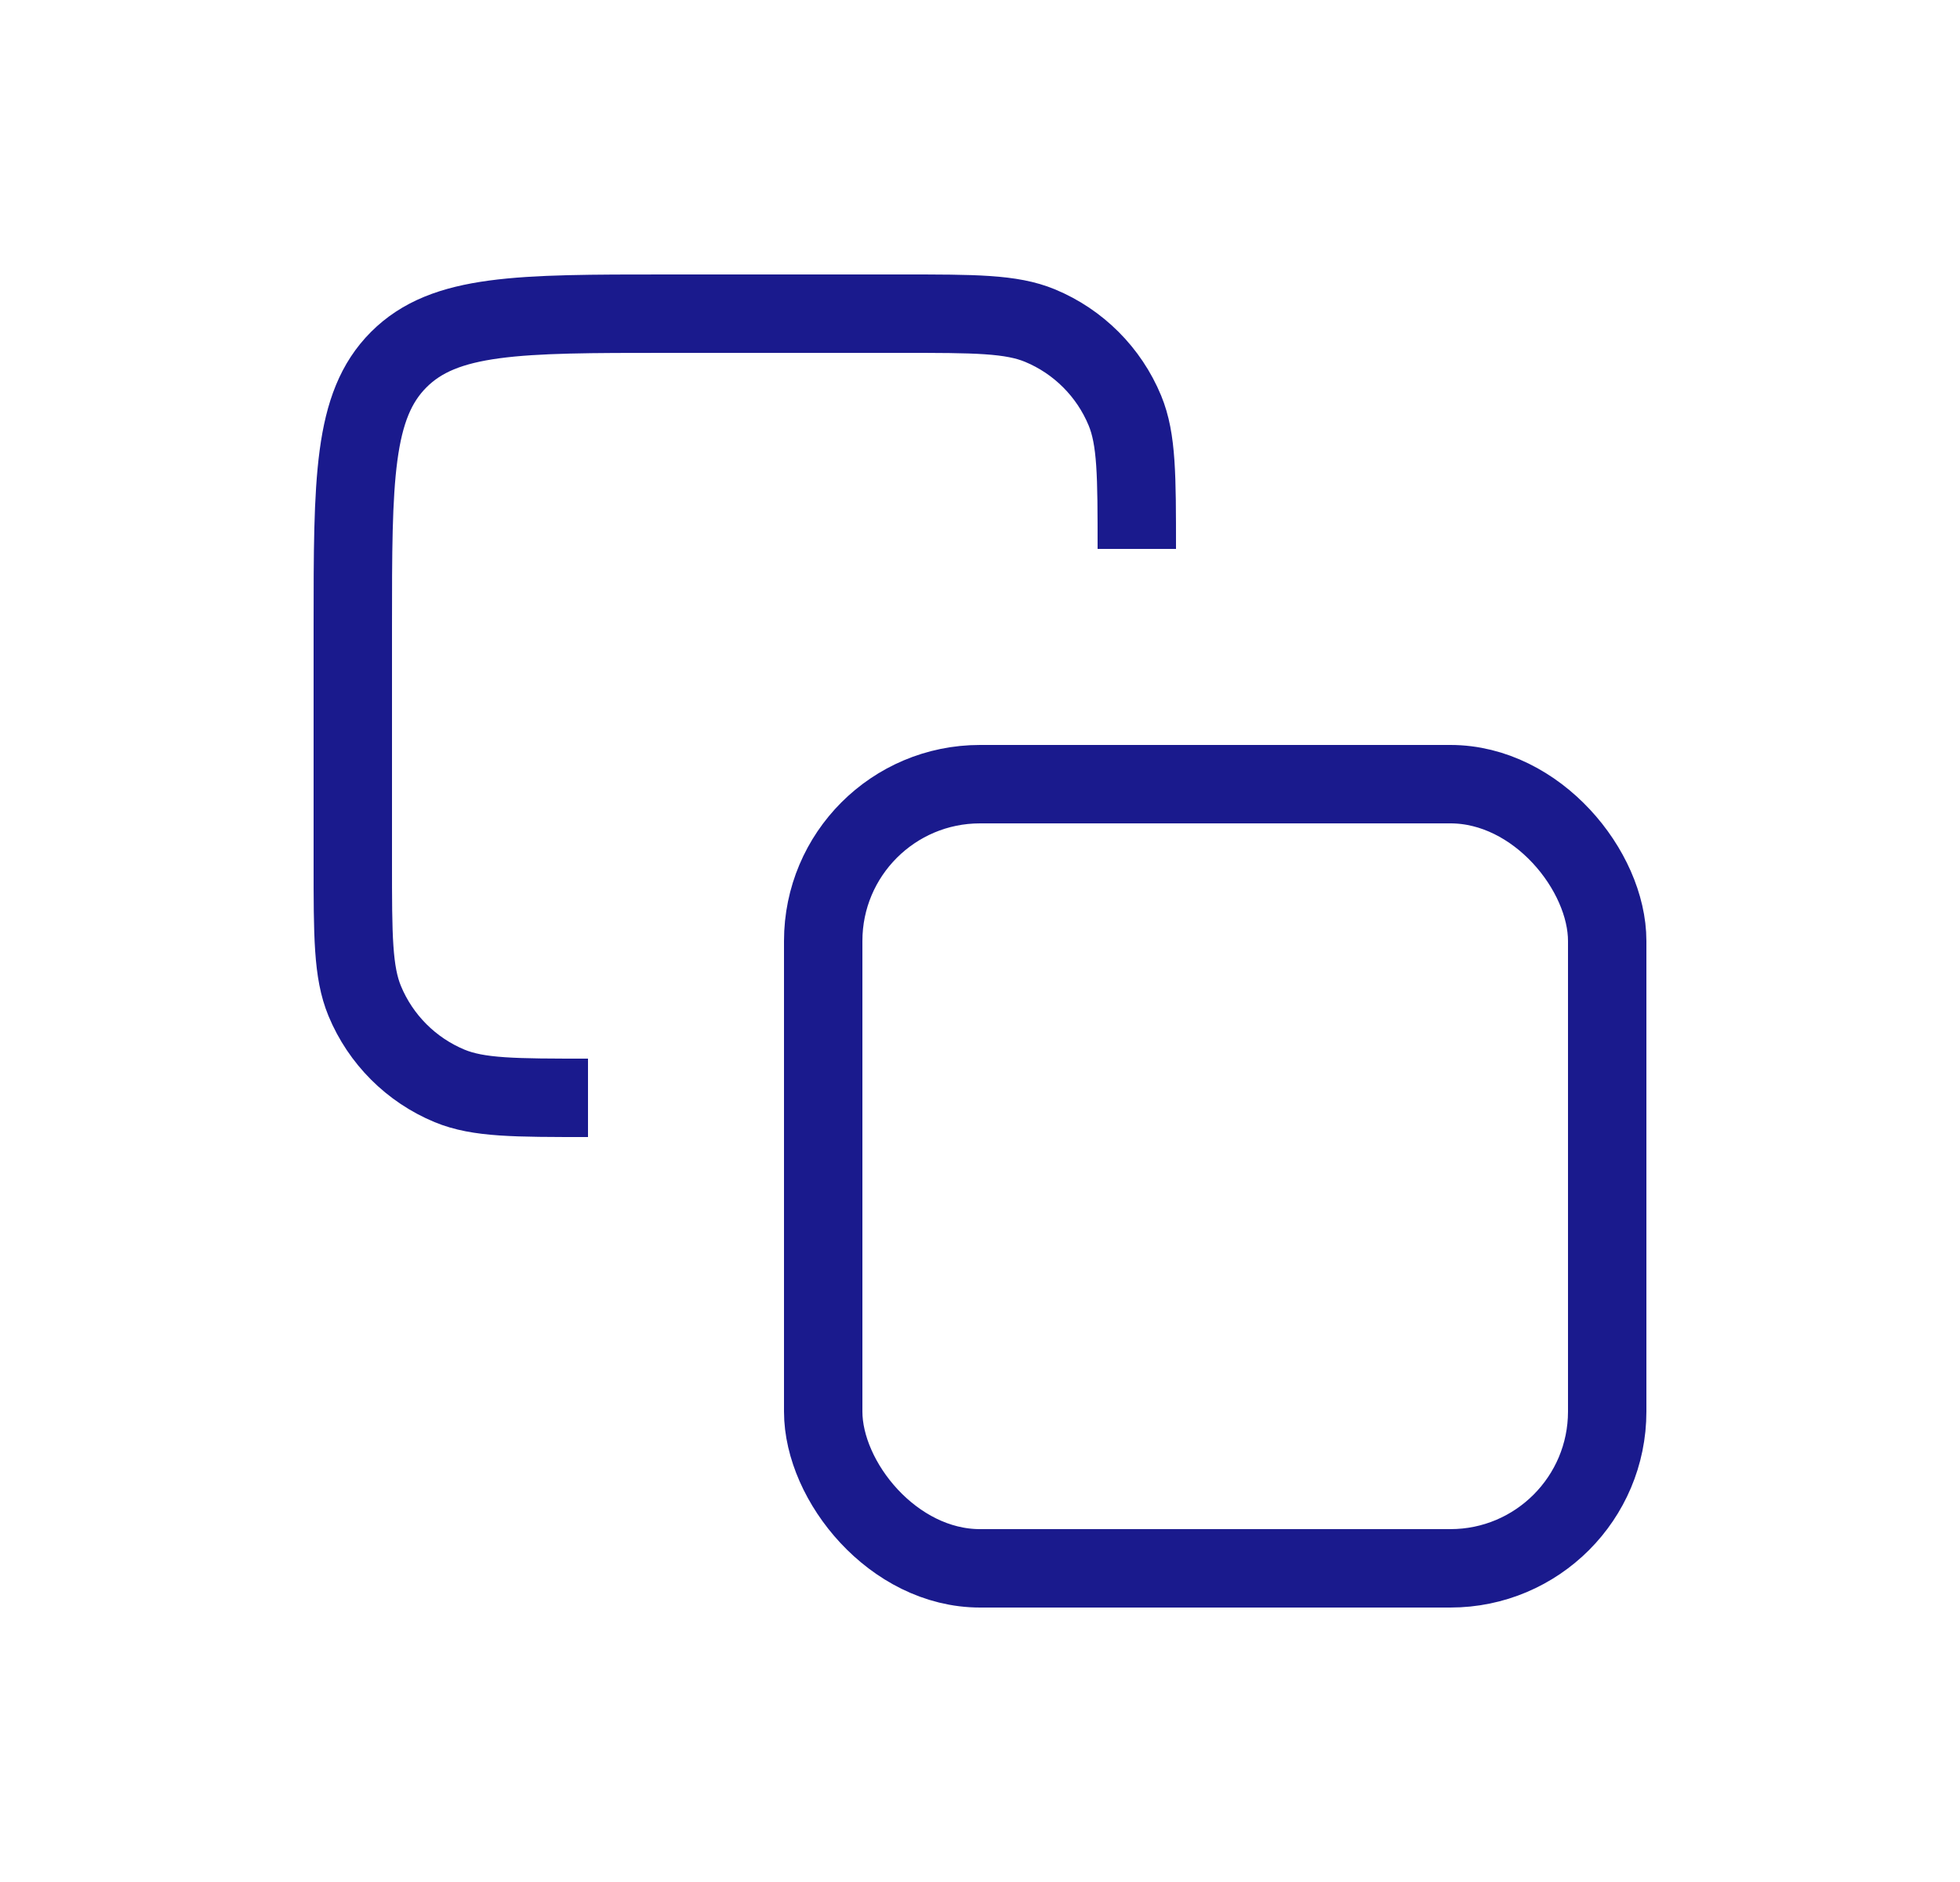 <svg width="25" height="24" viewBox="0 0 25 24" fill="none" xmlns="http://www.w3.org/2000/svg">
<path d="M14.5 7V7C14.5 6.068 14.5 5.602 14.348 5.235C14.145 4.745 13.755 4.355 13.265 4.152C12.898 4 12.432 4 11.5 4H8.5C6.614 4 5.672 4 5.086 4.586C4.5 5.172 4.5 6.114 4.5 8V11C4.5 11.932 4.5 12.398 4.652 12.765C4.855 13.255 5.245 13.645 5.735 13.848C6.102 14 6.568 14 7.5 14V14" stroke="#1A1A8D"/>
<rect x="10.5" y="10" width="10" height="10" rx="2" stroke="#1A1A8D"/>
</svg>
